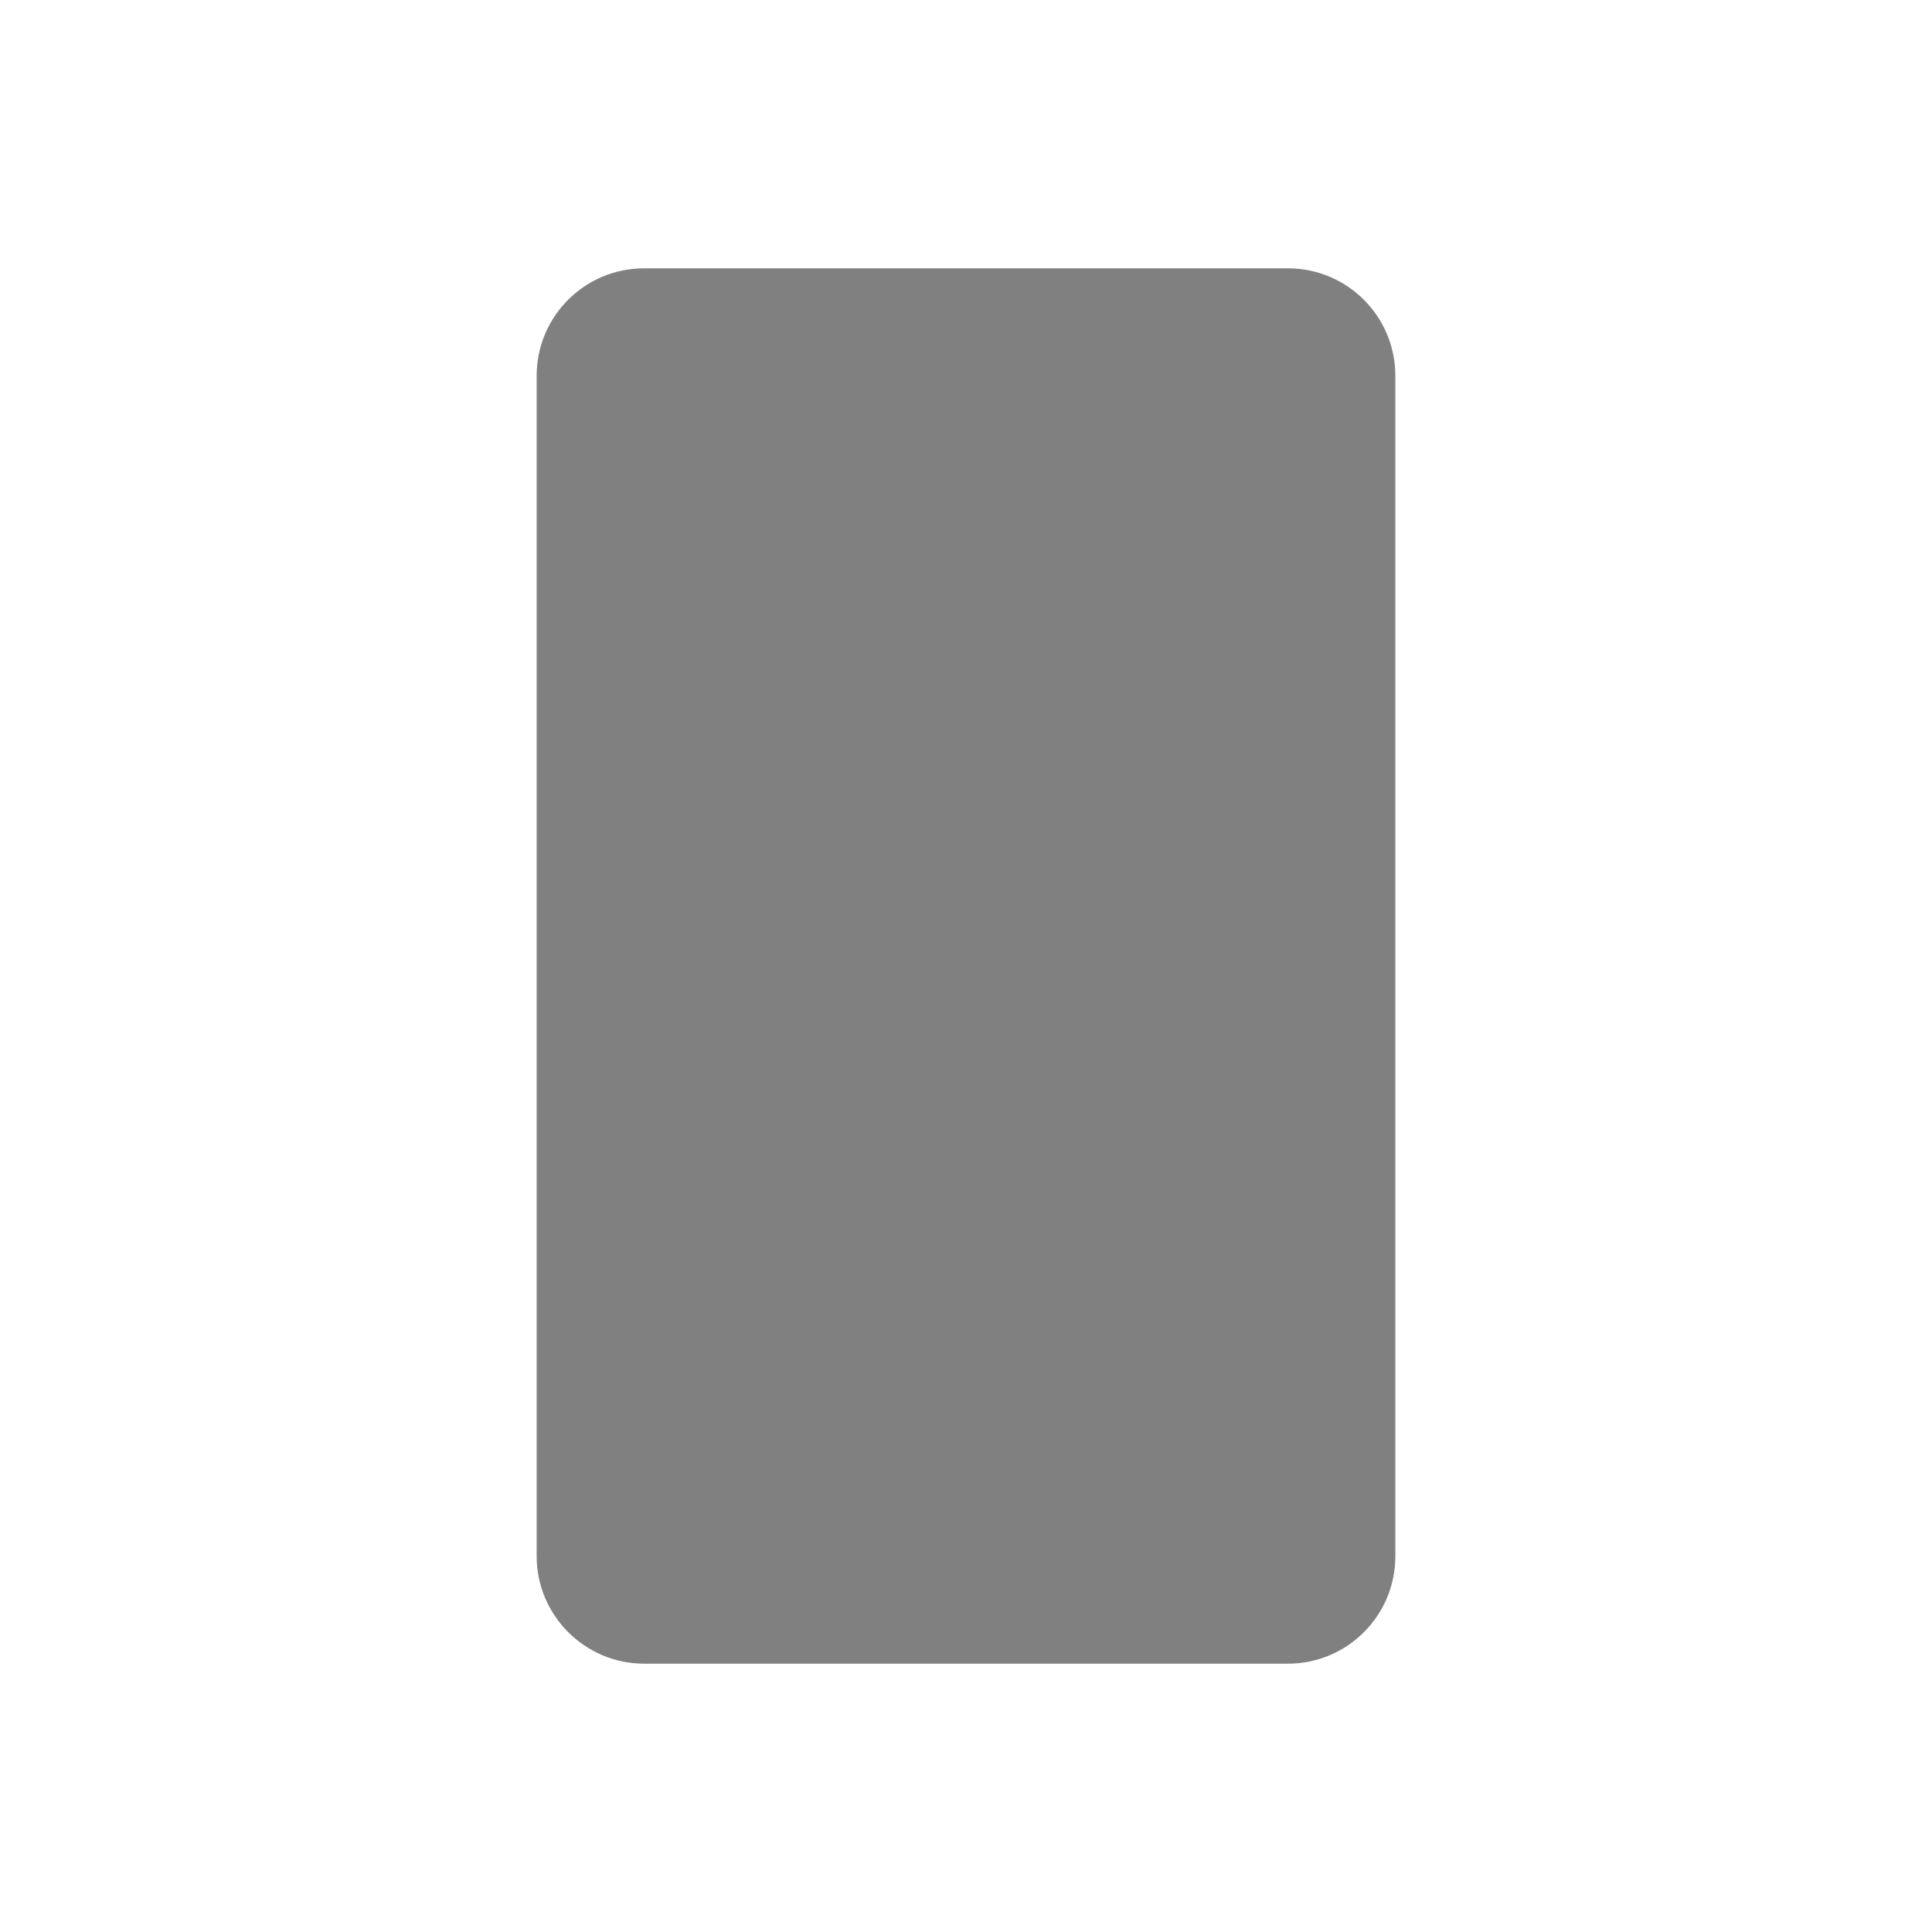 <svg xmlns="http://www.w3.org/2000/svg" viewBox="0 0 36 36"><rect style="display:none;fill:#EEEEEE;" width="36" height="36"/><g><path style="fill:#808080;" d="M10 29c0 1.1 0.9 2 2 2h12c1.104 0 2-0.896 2-2V7c0-1.104-0.896-2-2-2H12c-1.104 0-2 0.896-2 2V29z"/></g><g style="display:none;"><path style="display:inline;fill:#2A2A2A;" d="M4 29c0 1.1 0.9 2 2 2h12c1.104 0 2-0.896 2-2V7c0-1.104-0.896-2-2-2H6C4.896 5 4 5.9 4 7V29z"/></g><g style="display:none;"><path style="display:inline;fill:#2A2A2A;" d="M24 29c0 1.1 0.9 2 2 2h4c1.104 0 2-0.896 2-2V7c0-1.104-0.896-2-2-2h-4c-1.104 0-2 0.896-2 2V29z"/></g></svg>